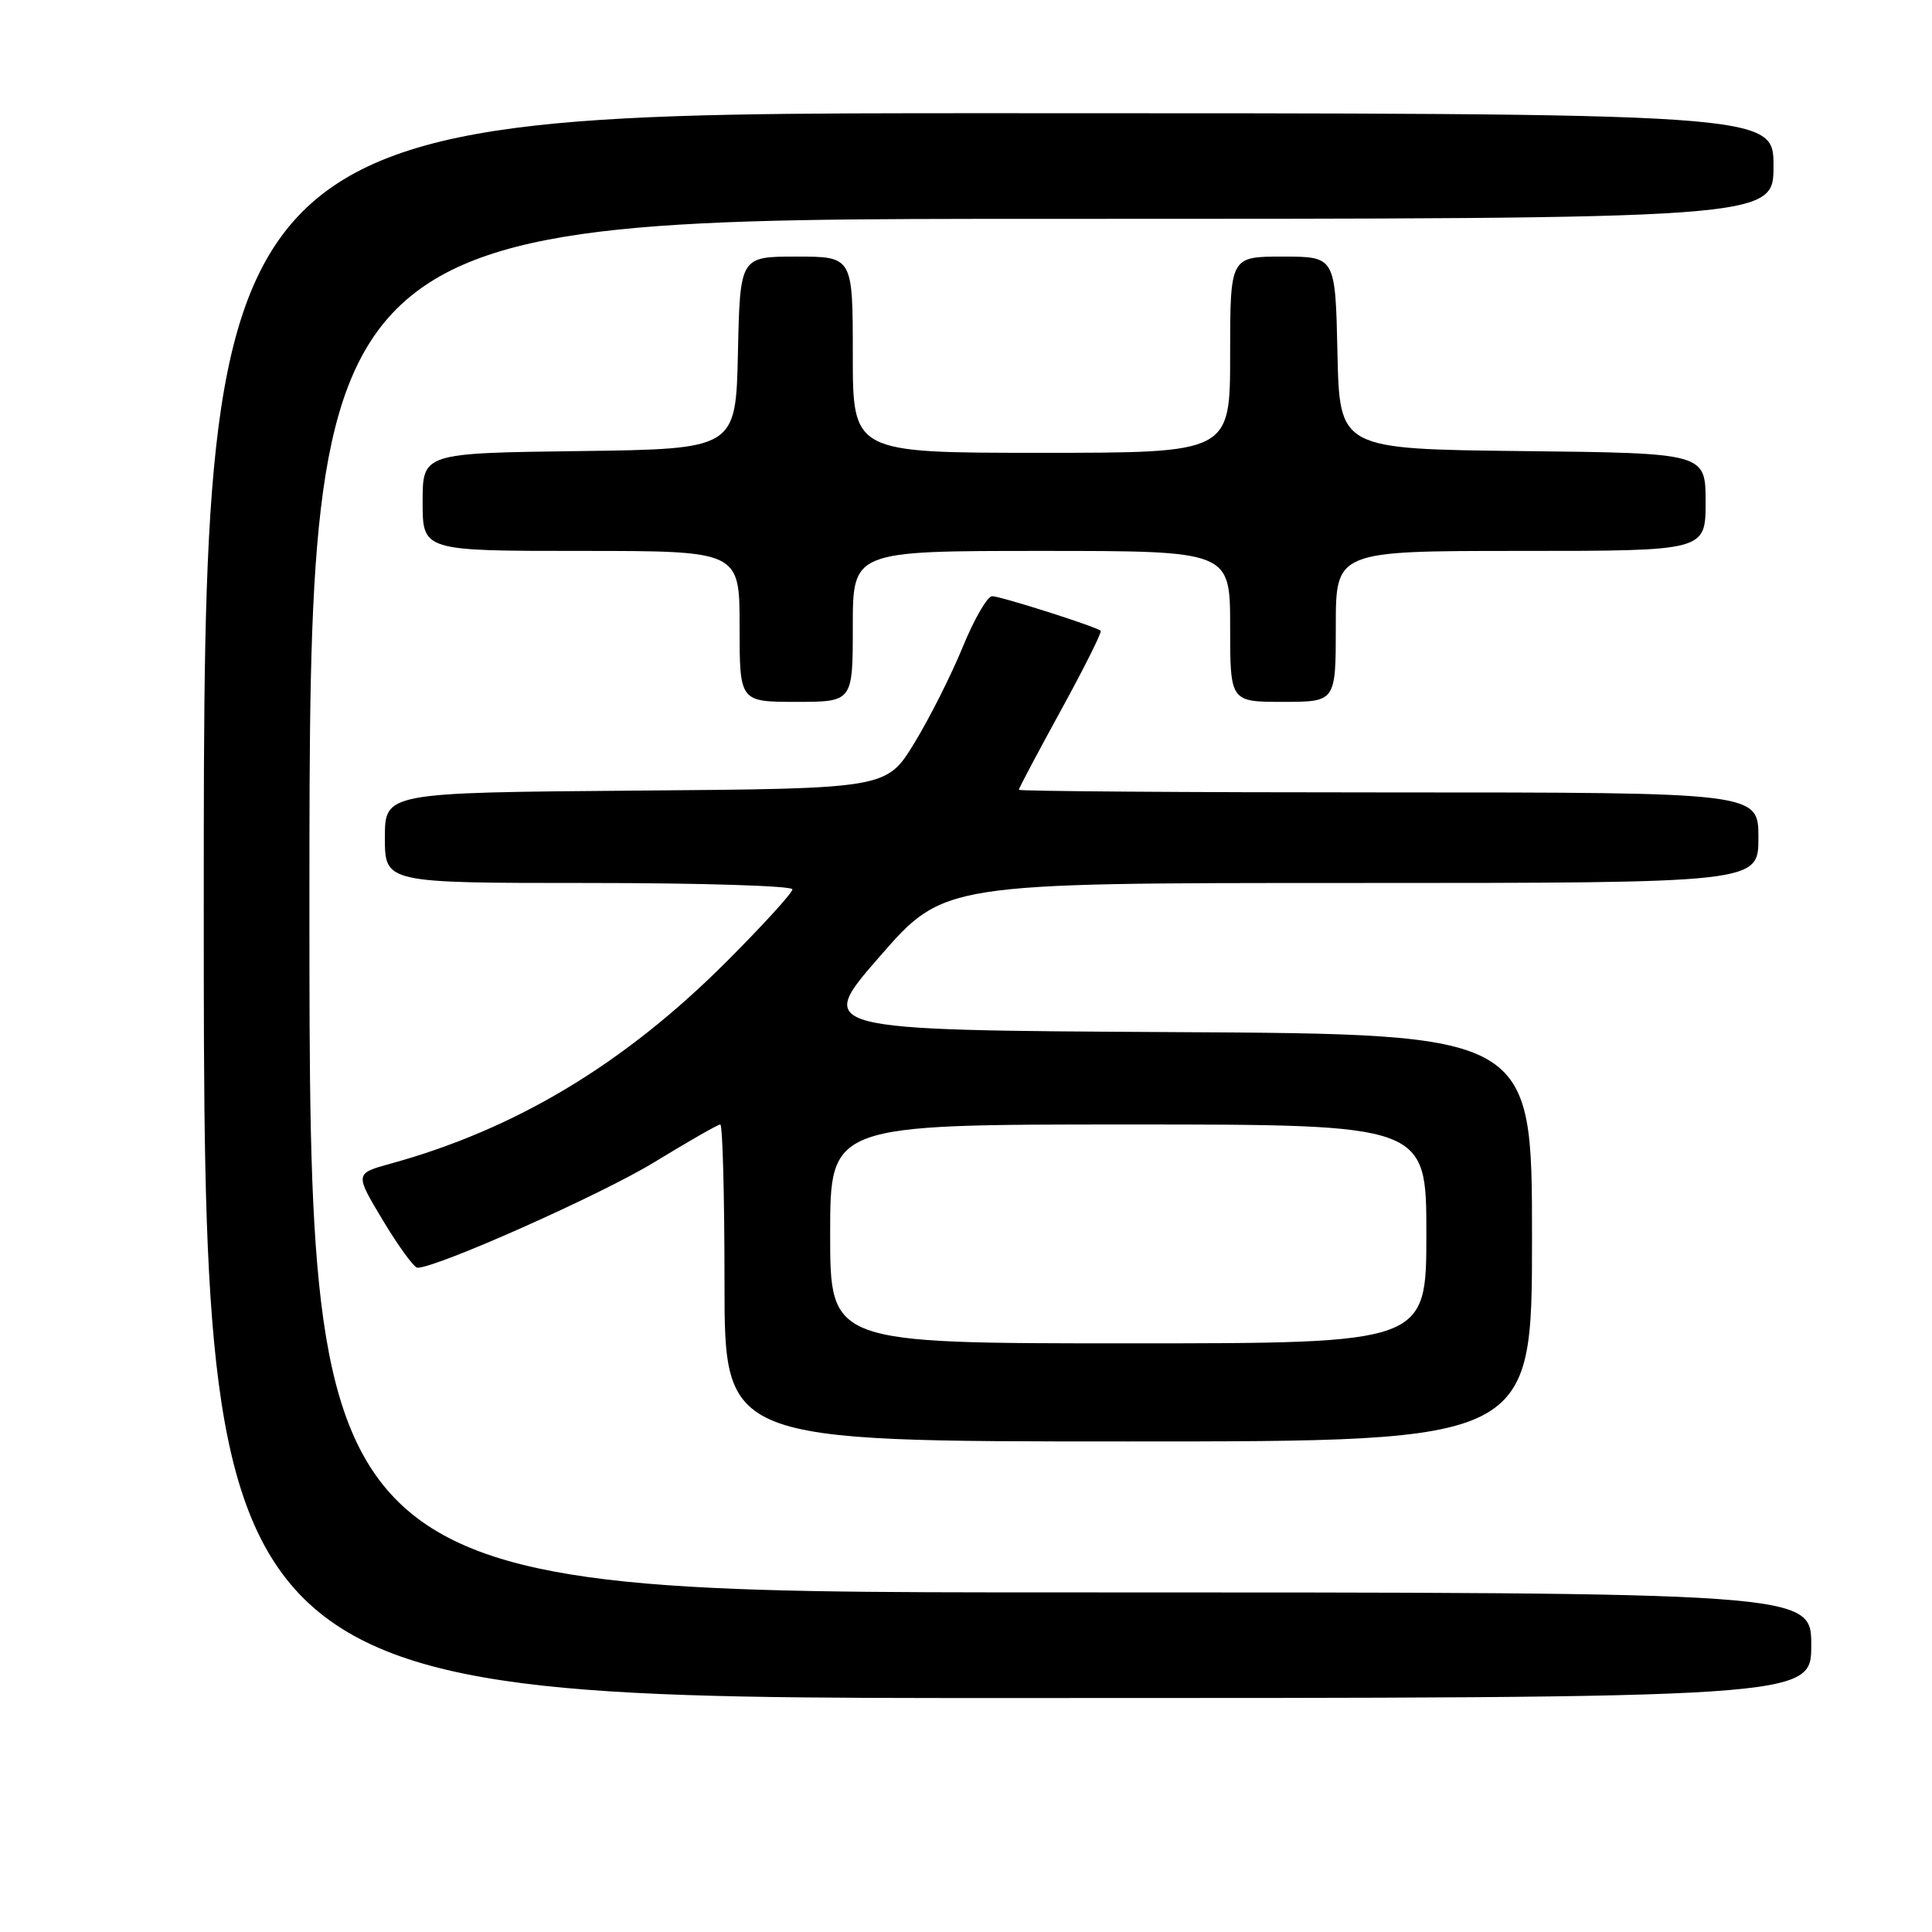 <?xml version="1.0" encoding="UTF-8" standalone="no"?>
<!DOCTYPE svg PUBLIC "-//W3C//DTD SVG 1.1//EN" "http://www.w3.org/Graphics/SVG/1.1/DTD/svg11.dtd" >
<svg xmlns="http://www.w3.org/2000/svg" xmlns:xlink="http://www.w3.org/1999/xlink" version="1.1" viewBox="0 0 256 256">
 <g >
 <path fill="currentColor"
d=" M 240.00 218.00 C 240.00 211.00 240.00 211.00 140.50 211.00 C 41.00 211.00 41.00 211.00 41.00 120.00 C 41.00 29.00 41.00 29.00 138.00 29.00 C 235.00 29.00 235.00 29.00 235.00 22.00 C 235.00 15.00 235.00 15.00 131.00 15.00 C 27.00 15.00 27.00 15.00 27.00 120.00 C 27.00 225.00 27.00 225.00 133.50 225.00 C 240.00 225.00 240.00 225.00 240.00 218.00 Z  M 203.00 164.01 C 203.00 137.02 203.00 137.02 155.53 136.76 C 108.06 136.50 108.06 136.50 116.56 126.75 C 125.06 117.00 125.06 117.00 179.03 117.00 C 233.00 117.00 233.00 117.00 233.00 111.00 C 233.00 105.00 233.00 105.00 184.00 105.00 C 157.05 105.00 135.00 104.84 135.00 104.65 C 135.00 104.45 137.52 99.70 140.60 94.08 C 143.68 88.46 146.04 83.74 145.85 83.58 C 145.15 83.00 132.58 79.00 131.46 79.00 C 130.83 79.00 129.08 82.04 127.56 85.75 C 126.04 89.46 123.15 95.20 121.13 98.50 C 117.45 104.50 117.45 104.50 84.23 104.76 C 51.00 105.03 51.00 105.03 51.00 111.01 C 51.00 117.00 51.00 117.00 78.00 117.00 C 92.85 117.00 105.00 117.38 105.00 117.84 C 105.00 118.31 101.06 122.63 96.25 127.44 C 82.73 140.97 68.33 149.63 51.75 154.19 C 47.01 155.50 47.01 155.50 50.75 161.73 C 52.81 165.15 54.86 167.97 55.31 167.98 C 57.77 168.04 79.64 158.31 86.66 154.02 C 91.18 151.26 95.12 149.00 95.44 149.00 C 95.75 149.00 96.00 158.45 96.00 170.00 C 96.00 191.00 96.00 191.00 149.50 191.00 C 203.00 191.00 203.00 191.00 203.00 164.01 Z  M 113.00 83.00 C 113.00 73.00 113.00 73.00 138.00 73.00 C 163.00 73.00 163.00 73.00 163.00 83.00 C 163.00 93.00 163.00 93.00 170.00 93.00 C 177.00 93.00 177.00 93.00 177.00 83.00 C 177.00 73.00 177.00 73.00 201.50 73.00 C 226.00 73.00 226.00 73.00 226.00 66.52 C 226.00 60.04 226.00 60.04 201.75 59.77 C 177.50 59.50 177.50 59.50 177.22 46.75 C 176.94 34.00 176.94 34.00 169.97 34.00 C 163.00 34.00 163.00 34.00 163.00 47.00 C 163.00 60.00 163.00 60.00 138.00 60.00 C 113.00 60.00 113.00 60.00 113.00 47.00 C 113.00 34.00 113.00 34.00 105.53 34.00 C 98.06 34.00 98.06 34.00 97.78 46.75 C 97.50 59.50 97.50 59.50 76.75 59.77 C 56.00 60.04 56.00 60.04 56.00 66.52 C 56.00 73.00 56.00 73.00 77.00 73.00 C 98.00 73.00 98.00 73.00 98.00 83.00 C 98.00 93.00 98.00 93.00 105.50 93.00 C 113.00 93.00 113.00 93.00 113.00 83.00 Z  M 110.00 163.50 C 110.00 149.00 110.00 149.00 149.50 149.00 C 189.00 149.00 189.00 149.00 189.00 163.50 C 189.00 178.00 189.00 178.00 149.50 178.00 C 110.00 178.00 110.00 178.00 110.00 163.50 Z "/>
</g>
</svg>